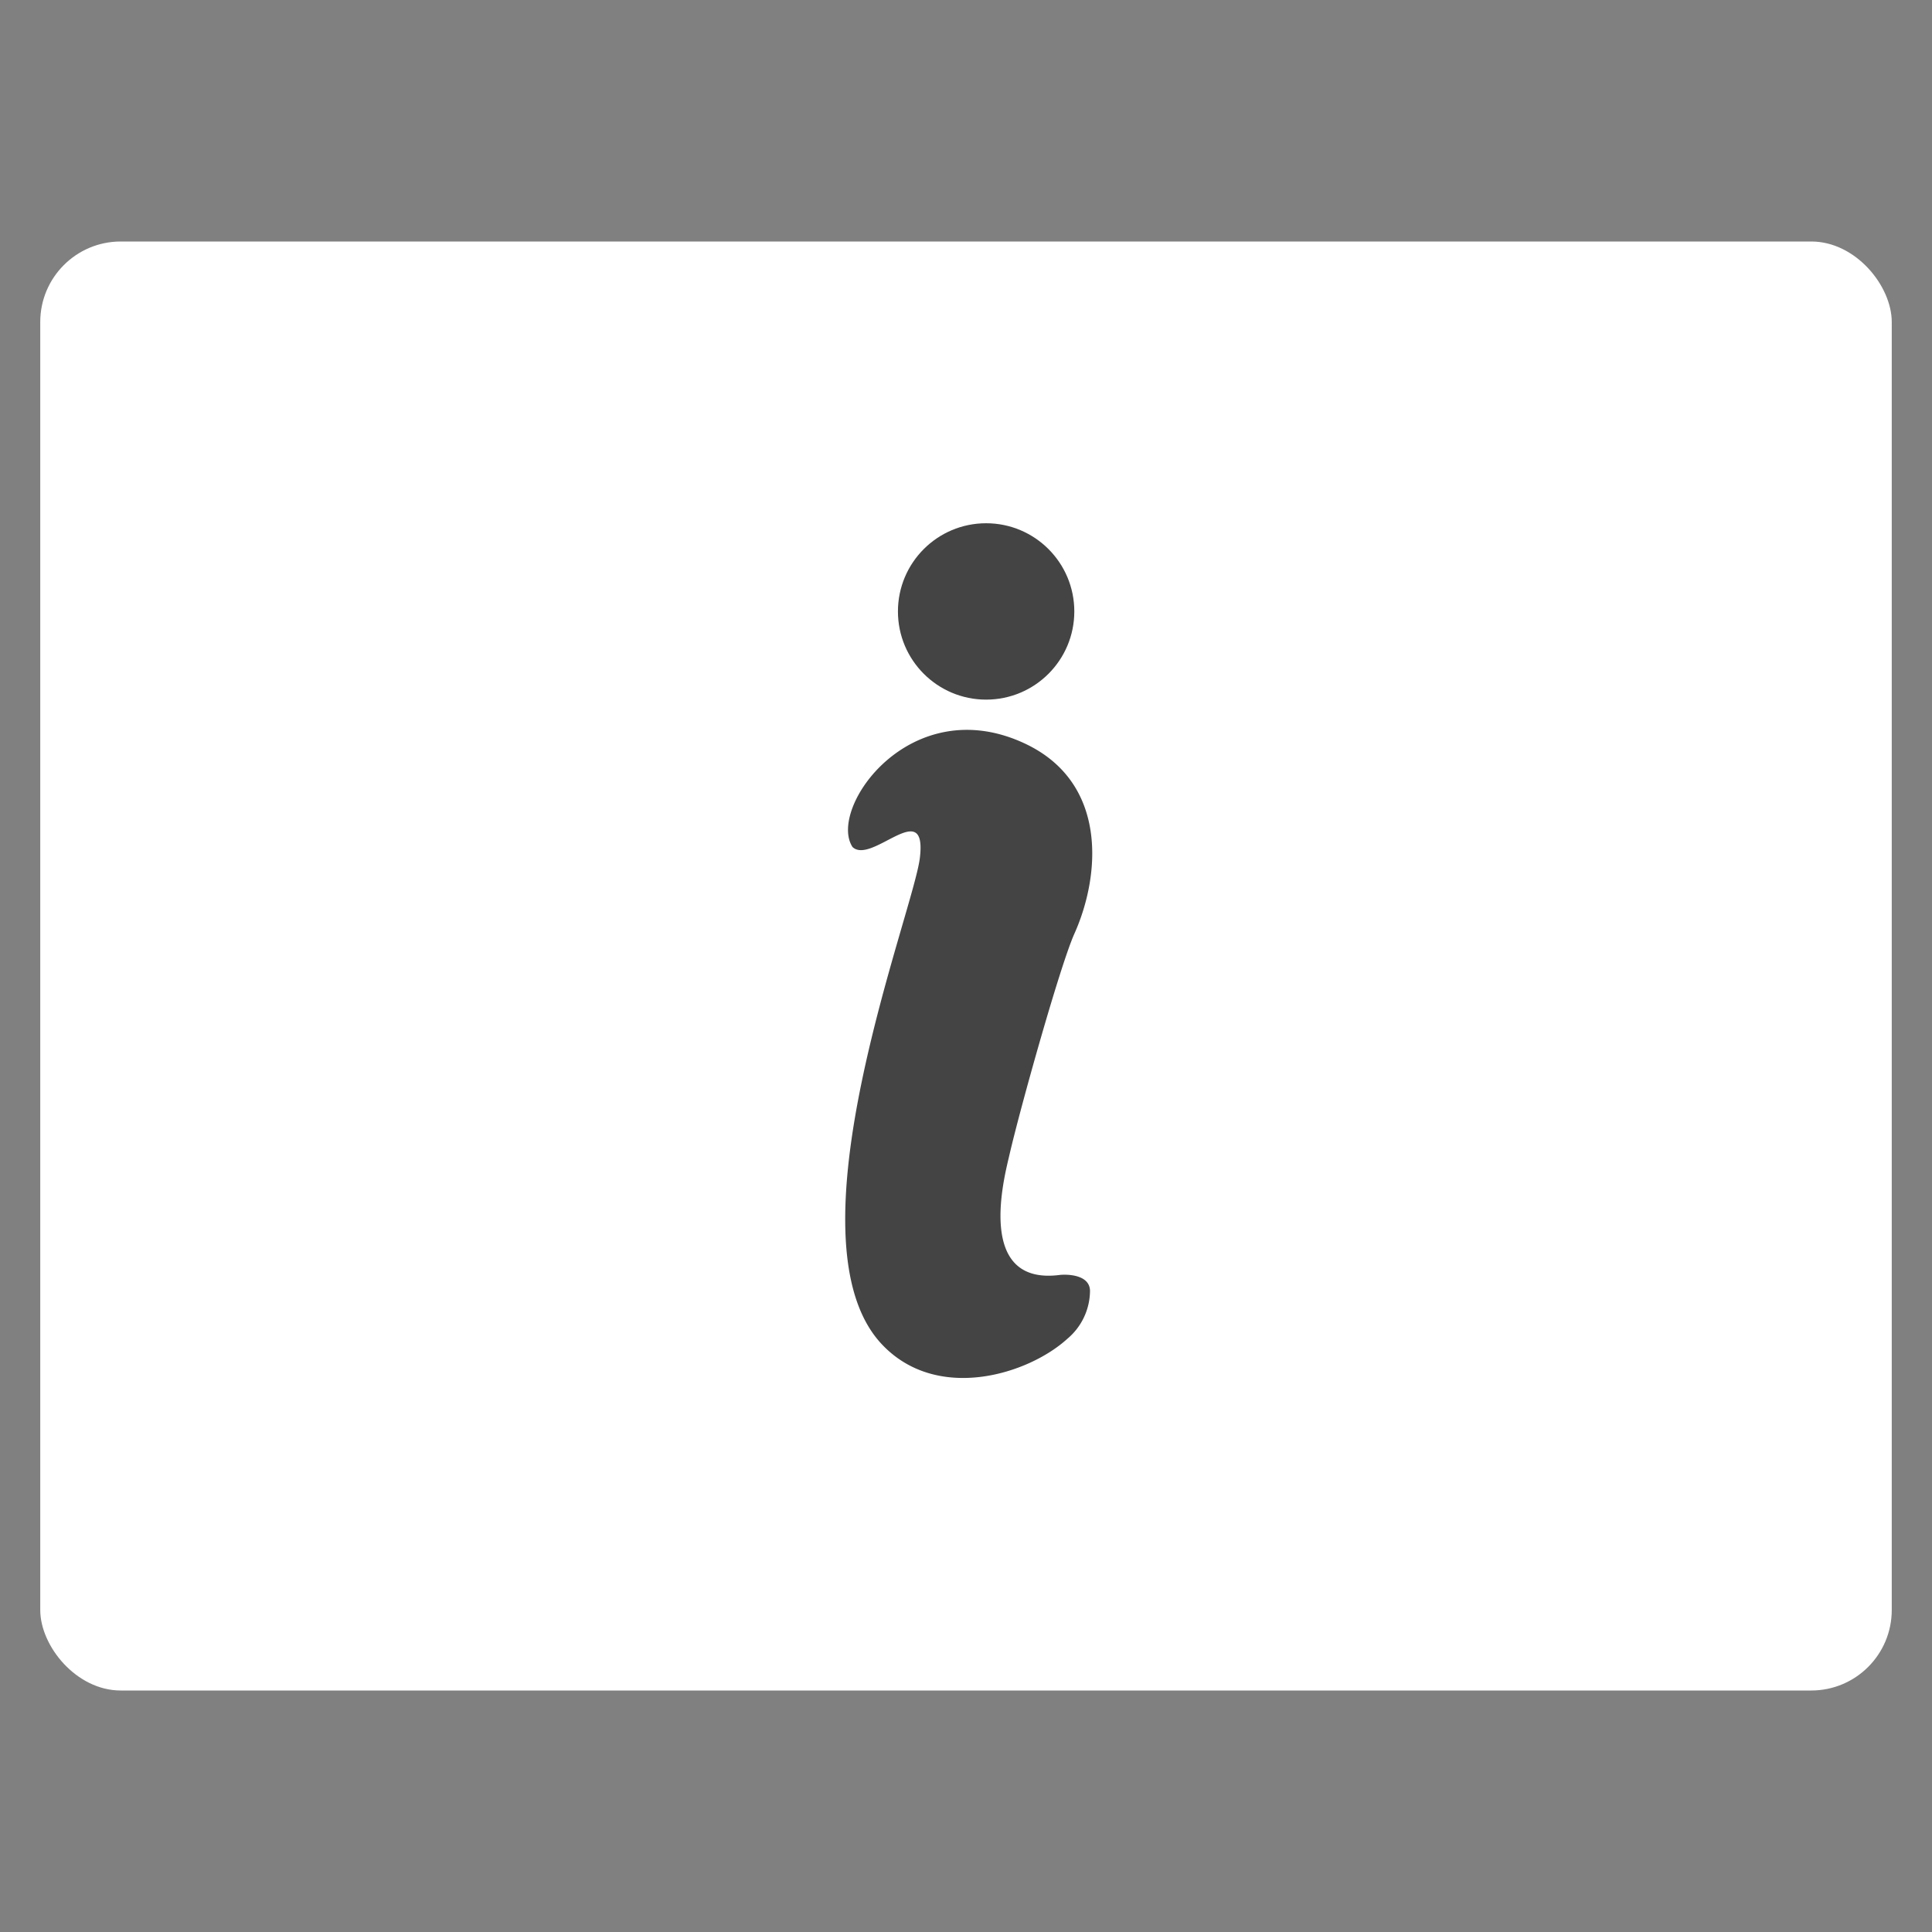 <svg xmlns="http://www.w3.org/2000/svg" xmlns:xlink="http://www.w3.org/1999/xlink" width="48" height="48" viewBox="0 0 48 48">
  <rect x="0" y="0" width="48" height="48" fill="#808080" stroke="none"/>
  <defs>
    <clipPath id="clip-Add_Information_-_48x48">
      <rect width="48" height="48"/>
    </clipPath>
  </defs>
  <g id="Add_Information_-_48x48" data-name="Add Information - 48x48" clip-path="url(#clip-Add_Information_-_48x48)">
    <g id="Group_106" data-name="Group 106" transform="translate(-324.959 -480.871)">
      <rect id="Rectangle_86" data-name="Rectangle 86" width="46" height="36" rx="2" transform="translate(325.959 486.871)" fill="#fff"/>
      <g id="Group_106-2" data-name="Group 106" transform="translate(-1272.191 -1385.593)">
        <path id="Path_190" data-name="Path 190" d="M1623.841,1889.653c.661-1.473.827-3.762-1.224-4.727-2.842-1.336-4.911,1.61-4.287,2.568.224.215.652-.059,1.021-.244.411-.206.75-.3.653.513-.163,1.365-3.372,9.462-.96,12.07,1.37,1.479,3.653.767,4.626-.122a1.569,1.569,0,0,0,.561-1.193c-.012-.428-.636-.406-.755-.391-2.1.269-1.369-2.45-1.25-2.97C1622.506,1893.943,1623.495,1890.424,1623.841,1889.653Z" transform="translate(0 0.013)" fill="#454444"/>
        <circle id="Ellipse_15" data-name="Ellipse 15" cx="2.191" cy="2.191" r="2.191" transform="translate(1619.459 1879.464)" fill="#454444"/>
      </g>
    </g>
  </g>
</svg>
